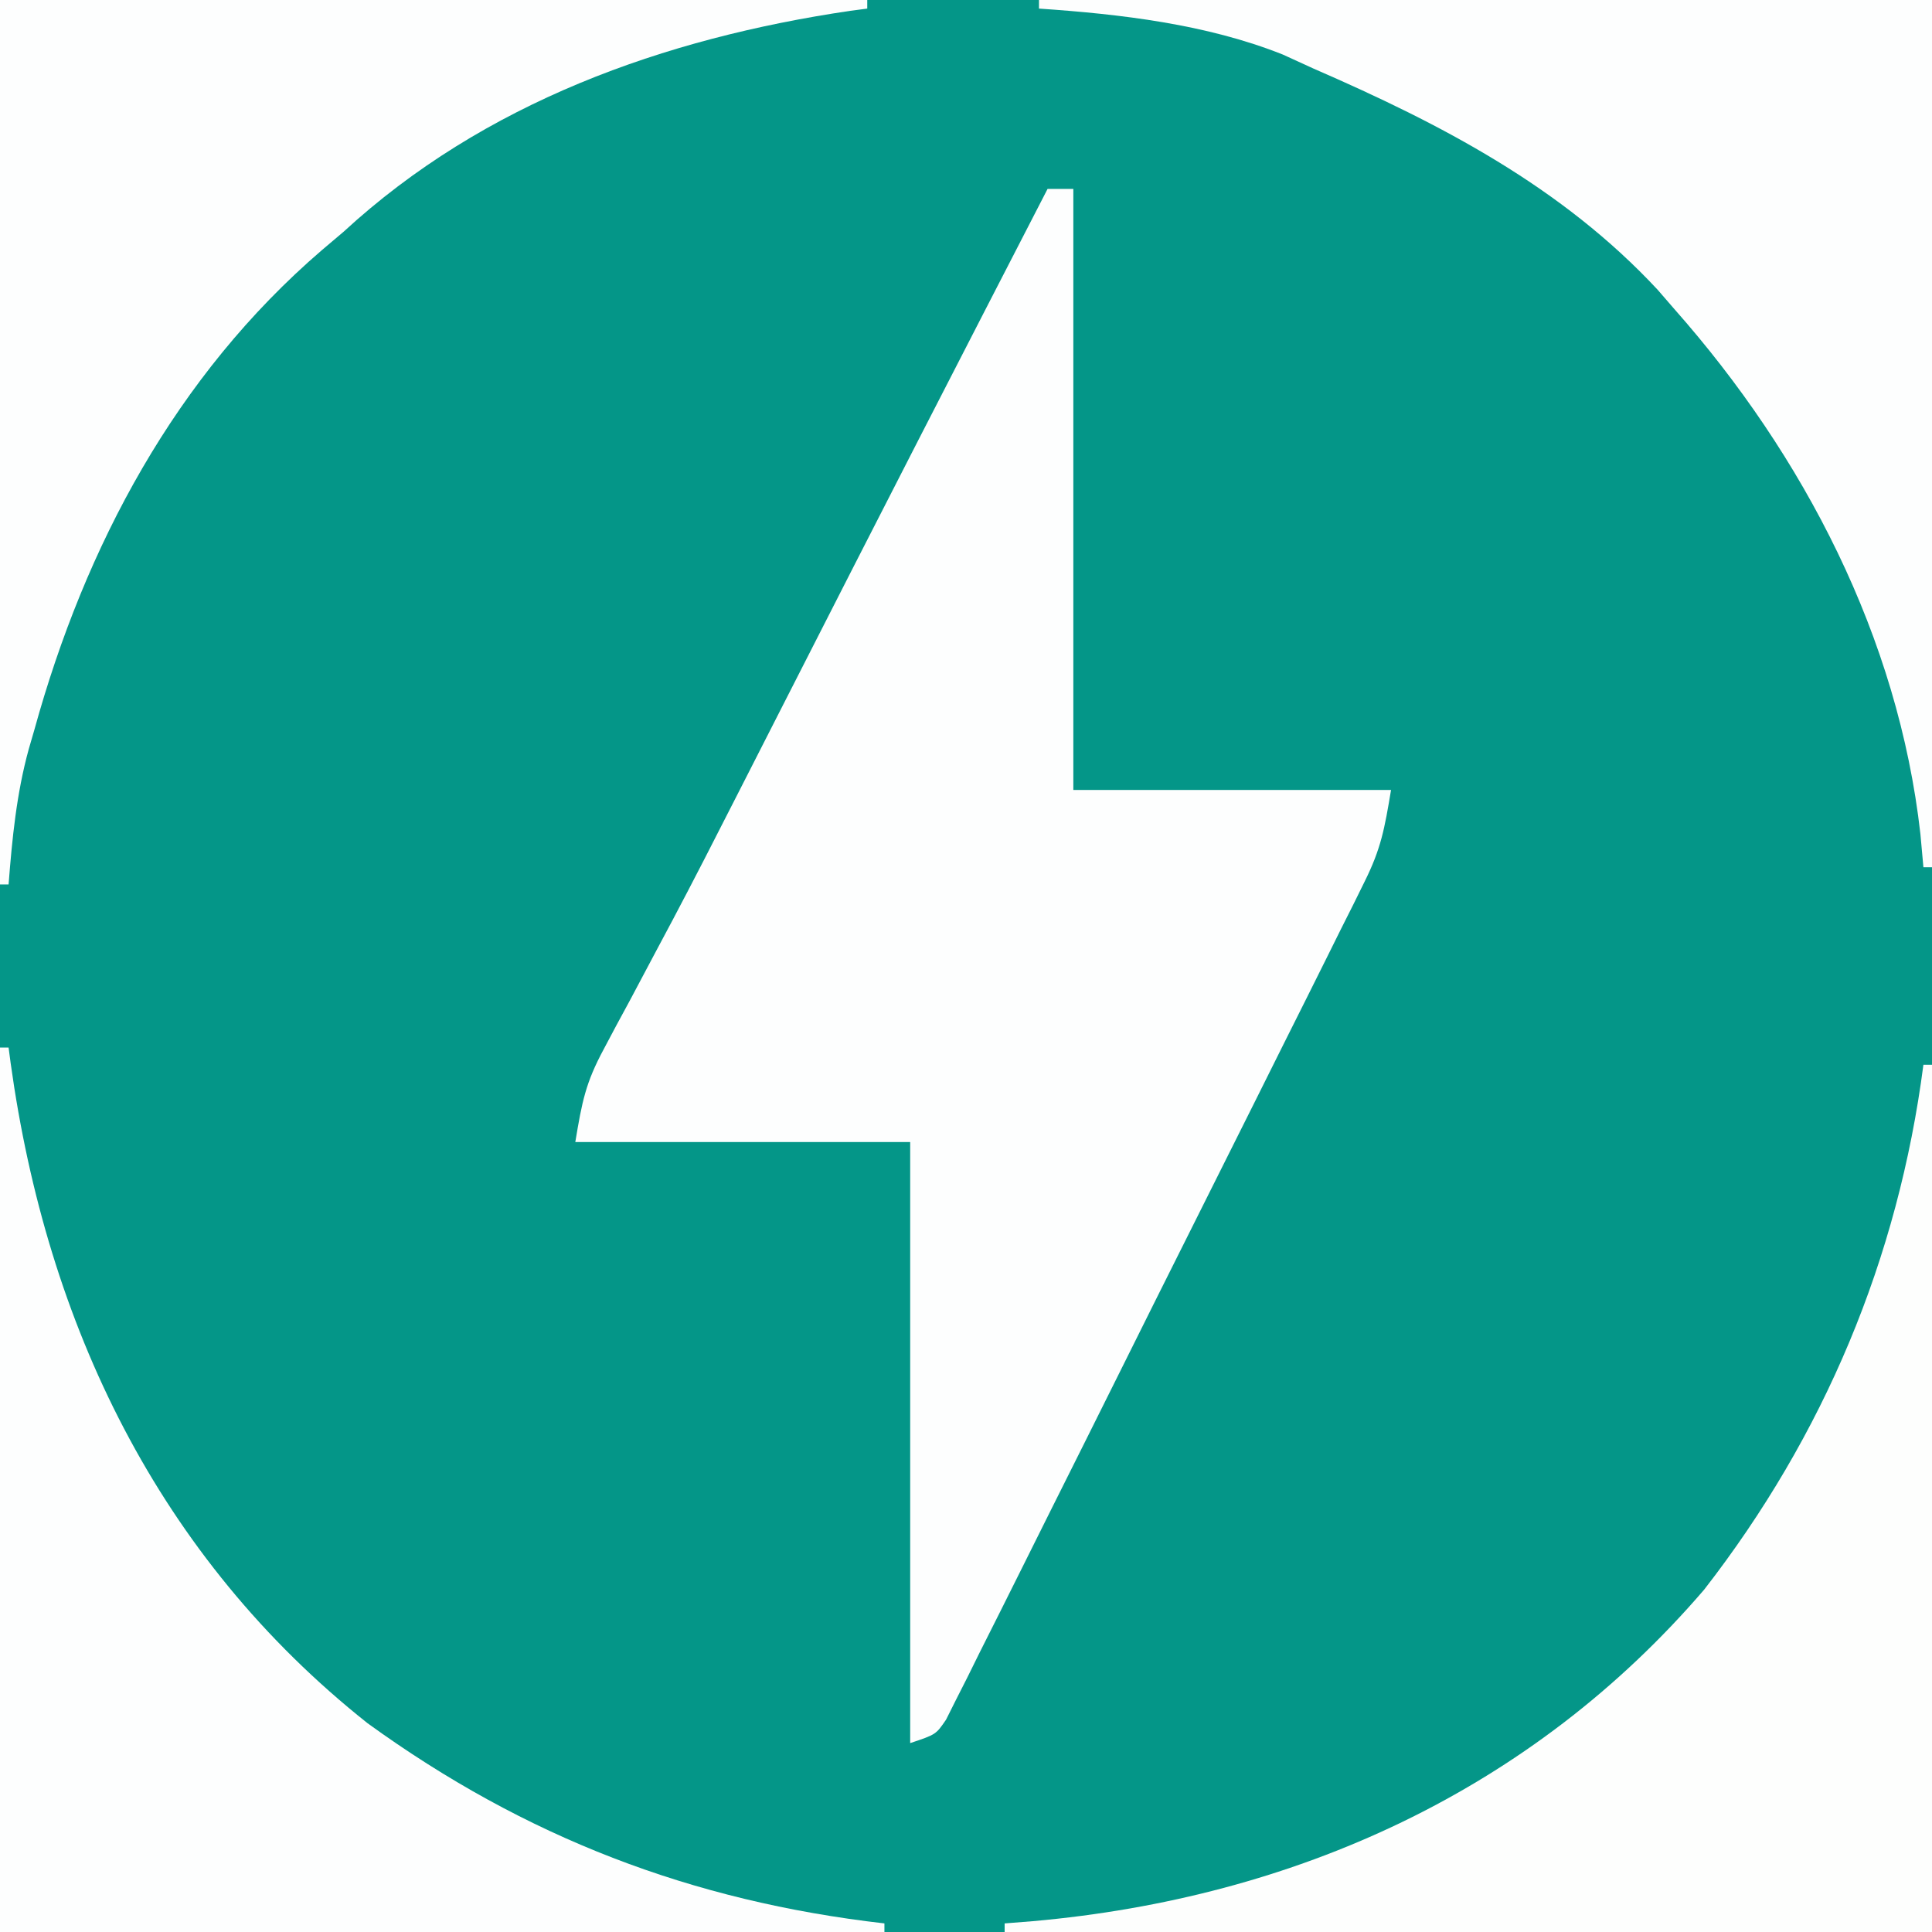 <?xml version="1.0" encoding="UTF-8"?>
<svg version="1.1" xmlns="http://www.w3.org/2000/svg" width="225" height="225">
<rect width="100%" height="100%" fill="#333333" stroke="none"/>
<path d="M0 0 C74.25 0 148.5 0 225 0 C225 74.25 225 148.5 225 225 C150.75 225 76.5 225 0 225 C0 150.75 0 76.5 0 0 Z " fill="#049688" transform="translate(0,0)"/>
<path d="M0 0 C0.99 0 1.98 0 3 0 C3 23.1 3 46.2 3 70 C15.21 70 27.42 70 40 70 C39.246 74.521 38.834 76.832 36.926 80.663 C36.491 81.545 36.057 82.427 35.609 83.335 C35.131 84.285 34.653 85.234 34.161 86.212 C33.658 87.226 33.156 88.239 32.638 89.284 C30.978 92.627 29.306 95.964 27.633 99.301 C26.475 101.621 25.318 103.942 24.161 106.263 C21.737 111.122 19.307 115.978 16.873 120.831 C14.057 126.445 11.255 132.065 8.459 137.689 C5.768 143.101 3.066 148.507 0.359 153.912 C-0.791 156.212 -1.939 158.514 -3.083 160.817 C-4.68 164.028 -6.289 167.232 -7.902 170.435 C-8.376 171.394 -8.85 172.354 -9.338 173.342 C-9.778 174.21 -10.218 175.078 -10.672 175.972 C-11.051 176.73 -11.431 177.488 -11.822 178.27 C-13 180 -13 180 -16 181 C-16 157.9 -16 134.8 -16 111 C-28.87 111 -41.74 111 -55 111 C-54.213 106.276 -53.8 104.112 -51.686 100.183 C-50.969 98.831 -50.969 98.831 -50.237 97.452 C-49.718 96.494 -49.199 95.535 -48.664 94.547 C-47.562 92.474 -46.461 90.4 -45.36 88.326 C-44.518 86.745 -44.518 86.745 -43.658 85.132 C-41.125 80.348 -38.665 75.528 -36.211 70.703 C-35.736 69.773 -35.262 68.842 -34.773 67.883 C-33.803 65.979 -32.832 64.075 -31.863 62.171 C-29.283 57.106 -26.7 52.043 -24.117 46.98 C-23.345 45.467 -23.345 45.467 -22.558 43.923 C-17.558 34.126 -12.534 24.342 -7.5 14.562 C-7.111 13.807 -6.722 13.051 -6.321 12.272 C-4.215 8.181 -2.108 4.09 0 0 Z " fill="#FDFEFE" transform="translate(122,22)"/>
<path d="M0 0 C0.33 0 0.66 0 1 0 C1.079 0.597 1.159 1.194 1.24 1.81 C5.449 32.21 18.417 59.341 42.816 78.695 C61.161 91.976 80.528 99.419 103 102 C103 102.33 103 102.66 103 103 C69.01 103 35.02 103 0 103 C0 69.01 0 35.02 0 0 Z " fill="#FDFEFE" transform="translate(0,122)"/>
<path d="M0 0 C0.33 0 0.66 0 1 0 C1 33.33 1 66.66 1 101 C-34.64 101 -70.28 101 -107 101 C-107 100.67 -107 100.34 -107 100 C-105.909 99.914 -104.819 99.827 -103.695 99.738 C-73.254 97.031 -45.666 84.578 -25.535 61.129 C-11.561 43.142 -2.94 22.588 0 0 Z " fill="#FDFEFD" transform="translate(224,124)"/>
<path d="M0 0 C33.33 0 66.66 0 101 0 C101 0.33 101 0.66 101 1 C100.343 1.086 99.685 1.173 99.008 1.262 C77.345 4.461 56.358 11.937 40 27 C38.749 28.06 38.749 28.06 37.473 29.141 C20.469 43.767 9.913 63.577 4 85 C3.785 85.74 3.569 86.48 3.348 87.242 C1.919 92.436 1.417 97.65 1 103 C0.67 103 0.34 103 0 103 C0 69.01 0 35.02 0 0 Z " fill="#FDFEFE" transform="translate(0,0)"/>
<path d="M0 0 C34.32 0 68.64 0 104 0 C104 33.33 104 66.66 104 101 C103.67 101 103.34 101 103 101 C102.884 99.716 102.768 98.432 102.648 97.109 C100.068 74.233 89.105 53.083 74 36 C73.359 35.26 72.719 34.52 72.059 33.758 C60.912 21.769 46.81 14.437 32 8 C30.81 7.456 29.62 6.912 28.395 6.352 C19.501 2.81 9.515 1.649 0 1 C0 0.67 0 0.34 0 0 Z " fill="#FDFEFE" transform="translate(121,0)"/>
</svg>
